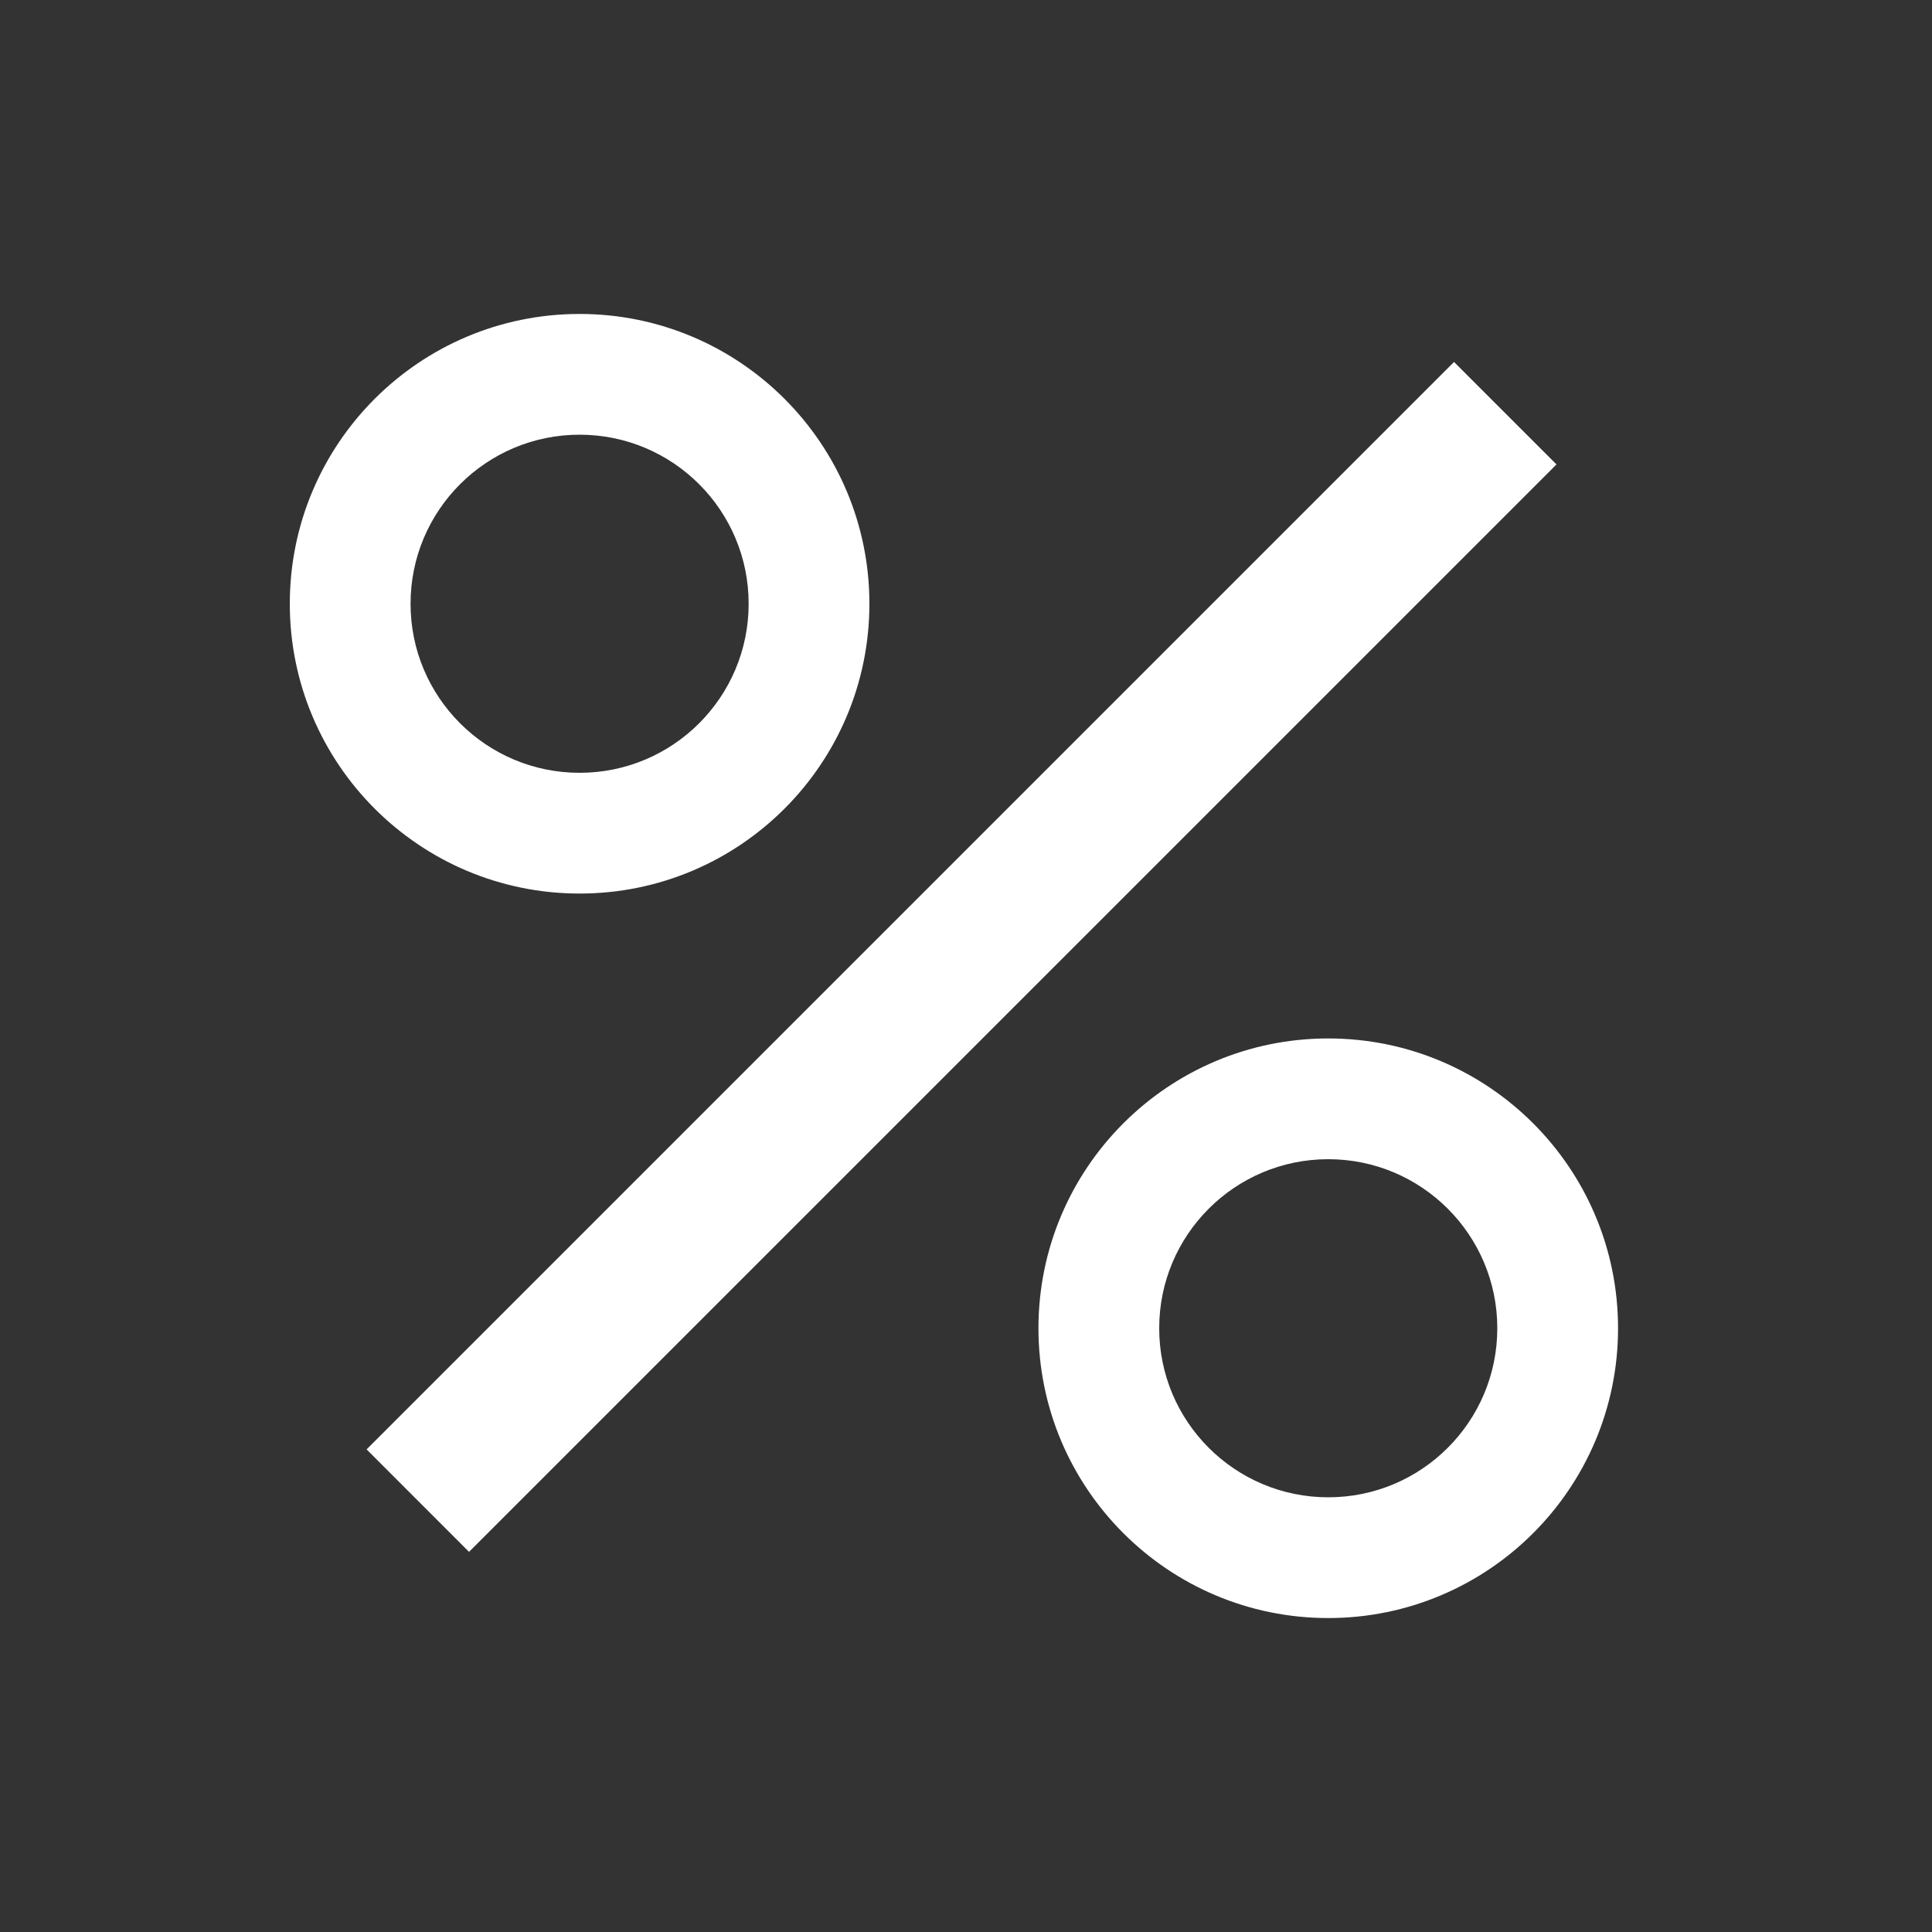 <svg width="80" height="80" viewBox="0 0 80 80" fill="none" xmlns="http://www.w3.org/2000/svg">
<rect x="0" y="0" width="80" height="80" fill="#333333" stroke="none"/>
<rect width="80" height="80" fill="none"></rect>
<path d="M60.208 14.988L64.451 19.231L19.422 64.259L15.18 60.016L60.208 14.988Z" fill="white"/>
<path fill-rule="evenodd" clip-rule="evenodd" d="M55 62C58.866 62 62 58.866 62 55C62 51.134 58.866 48 55 48C51.134 48 48 51.134 48 55C48 58.866 51.134 62 55 62ZM55 67C61.627 67 67 61.627 67 55C67 48.373 61.627 43 55 43C48.373 43 43 48.373 43 55C43 61.627 48.373 67 55 67Z" fill="white"/>
<path fill-rule="evenodd" clip-rule="evenodd" d="M24 32C27.866 32 31 28.866 31 25C31 21.134 27.866 18 24 18C20.134 18 17 21.134 17 25C17 28.866 20.134 32 24 32ZM24 37C30.627 37 36 31.627 36 25C36 18.373 30.627 13 24 13C17.373 13 12 18.373 12 25C12 31.627 17.373 37 24 37Z" fill="white"/>
</svg>
